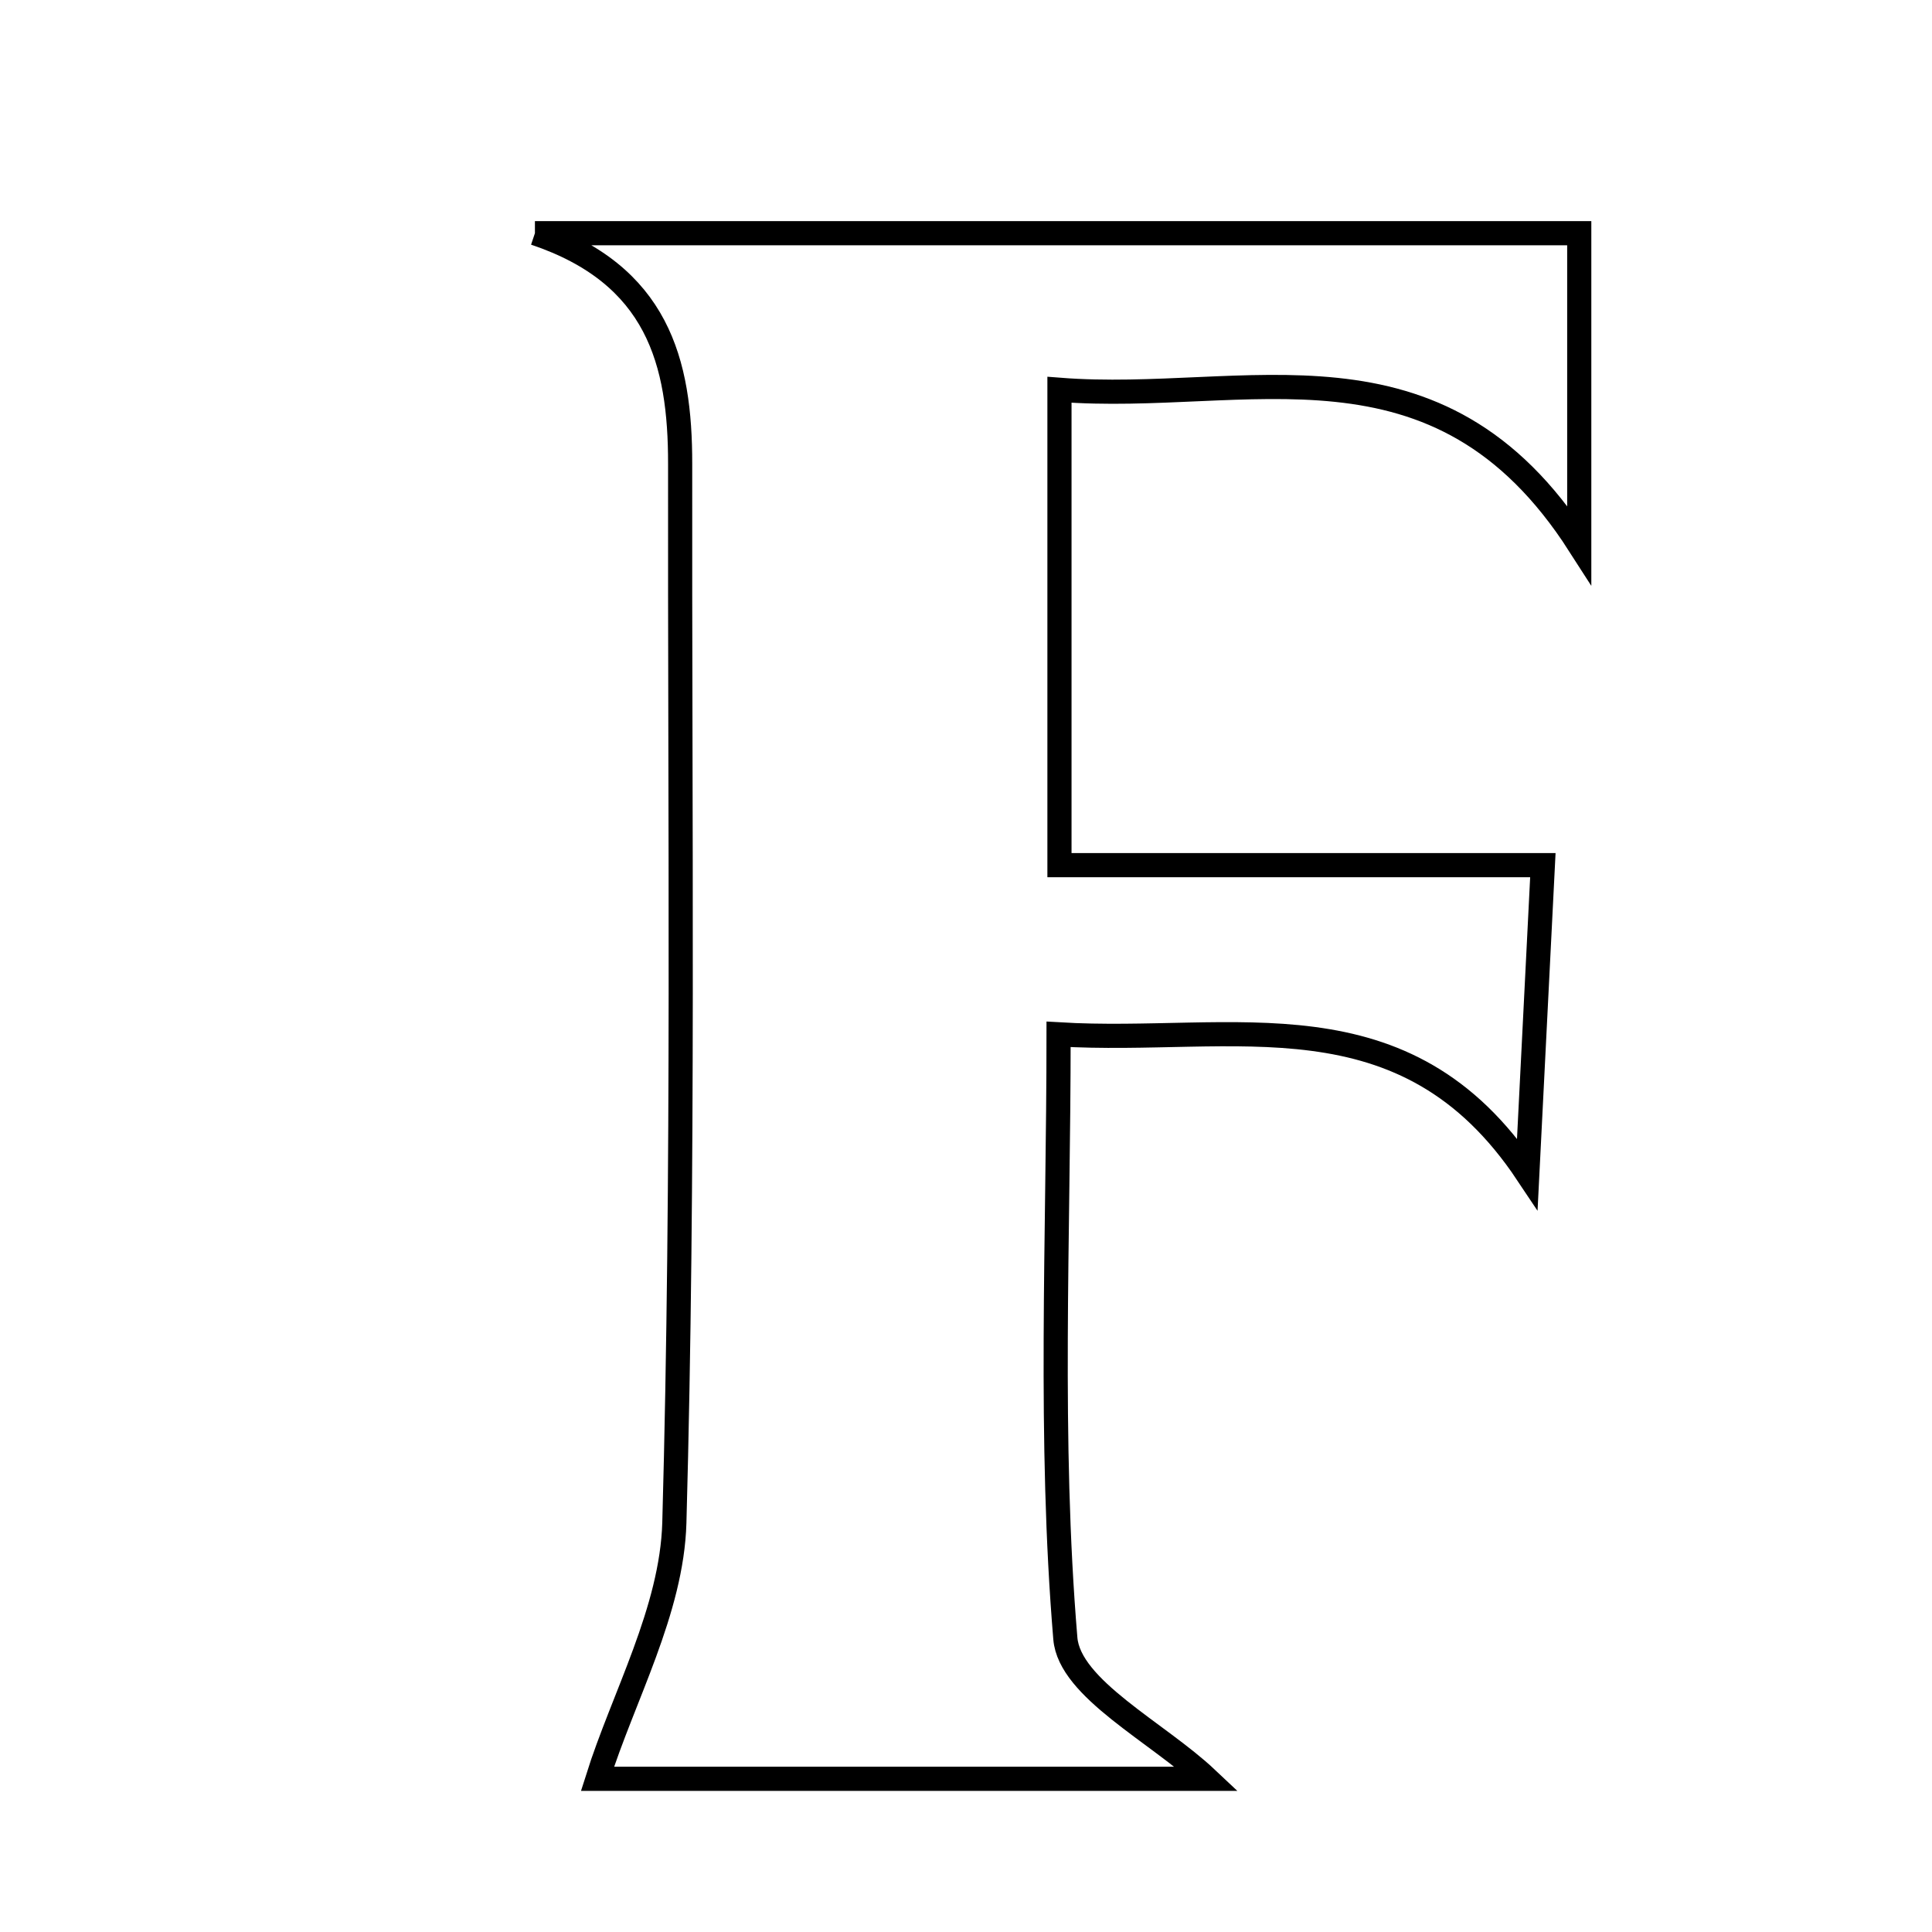 <svg xmlns="http://www.w3.org/2000/svg" viewBox="0.0 0.0 24.0 24.0" height="200px" width="200px"><path fill="none" stroke="black" stroke-width=".3" stroke-opacity="1.0"  filling="0" d="M6.645 2.897 C10.932 2.897 15.219 2.897 19.618 2.897 C19.618 3.837 19.618 5.074 19.618 6.766 C17.858 4.022 15.487 5.024 13.161 4.842 C13.161 6.85 13.161 8.748 13.161 10.747 C15.086 10.747 17.038 10.747 19.166 10.747 C19.117 11.717 19.055 12.959 18.973 14.58 C17.448 12.291 15.332 12.98 13.15 12.849 C13.15 15.385 13.028 17.883 13.234 20.353 C13.286 20.979 14.38 21.519 14.993 22.097 C12.403 22.097 9.734 22.097 7.422 22.097 C7.742 21.08 8.346 20.007 8.377 18.917 C8.498 14.536 8.443 10.15 8.449 5.766 C8.451 4.494 8.17 3.41 6.645 2.897"></path></svg>
